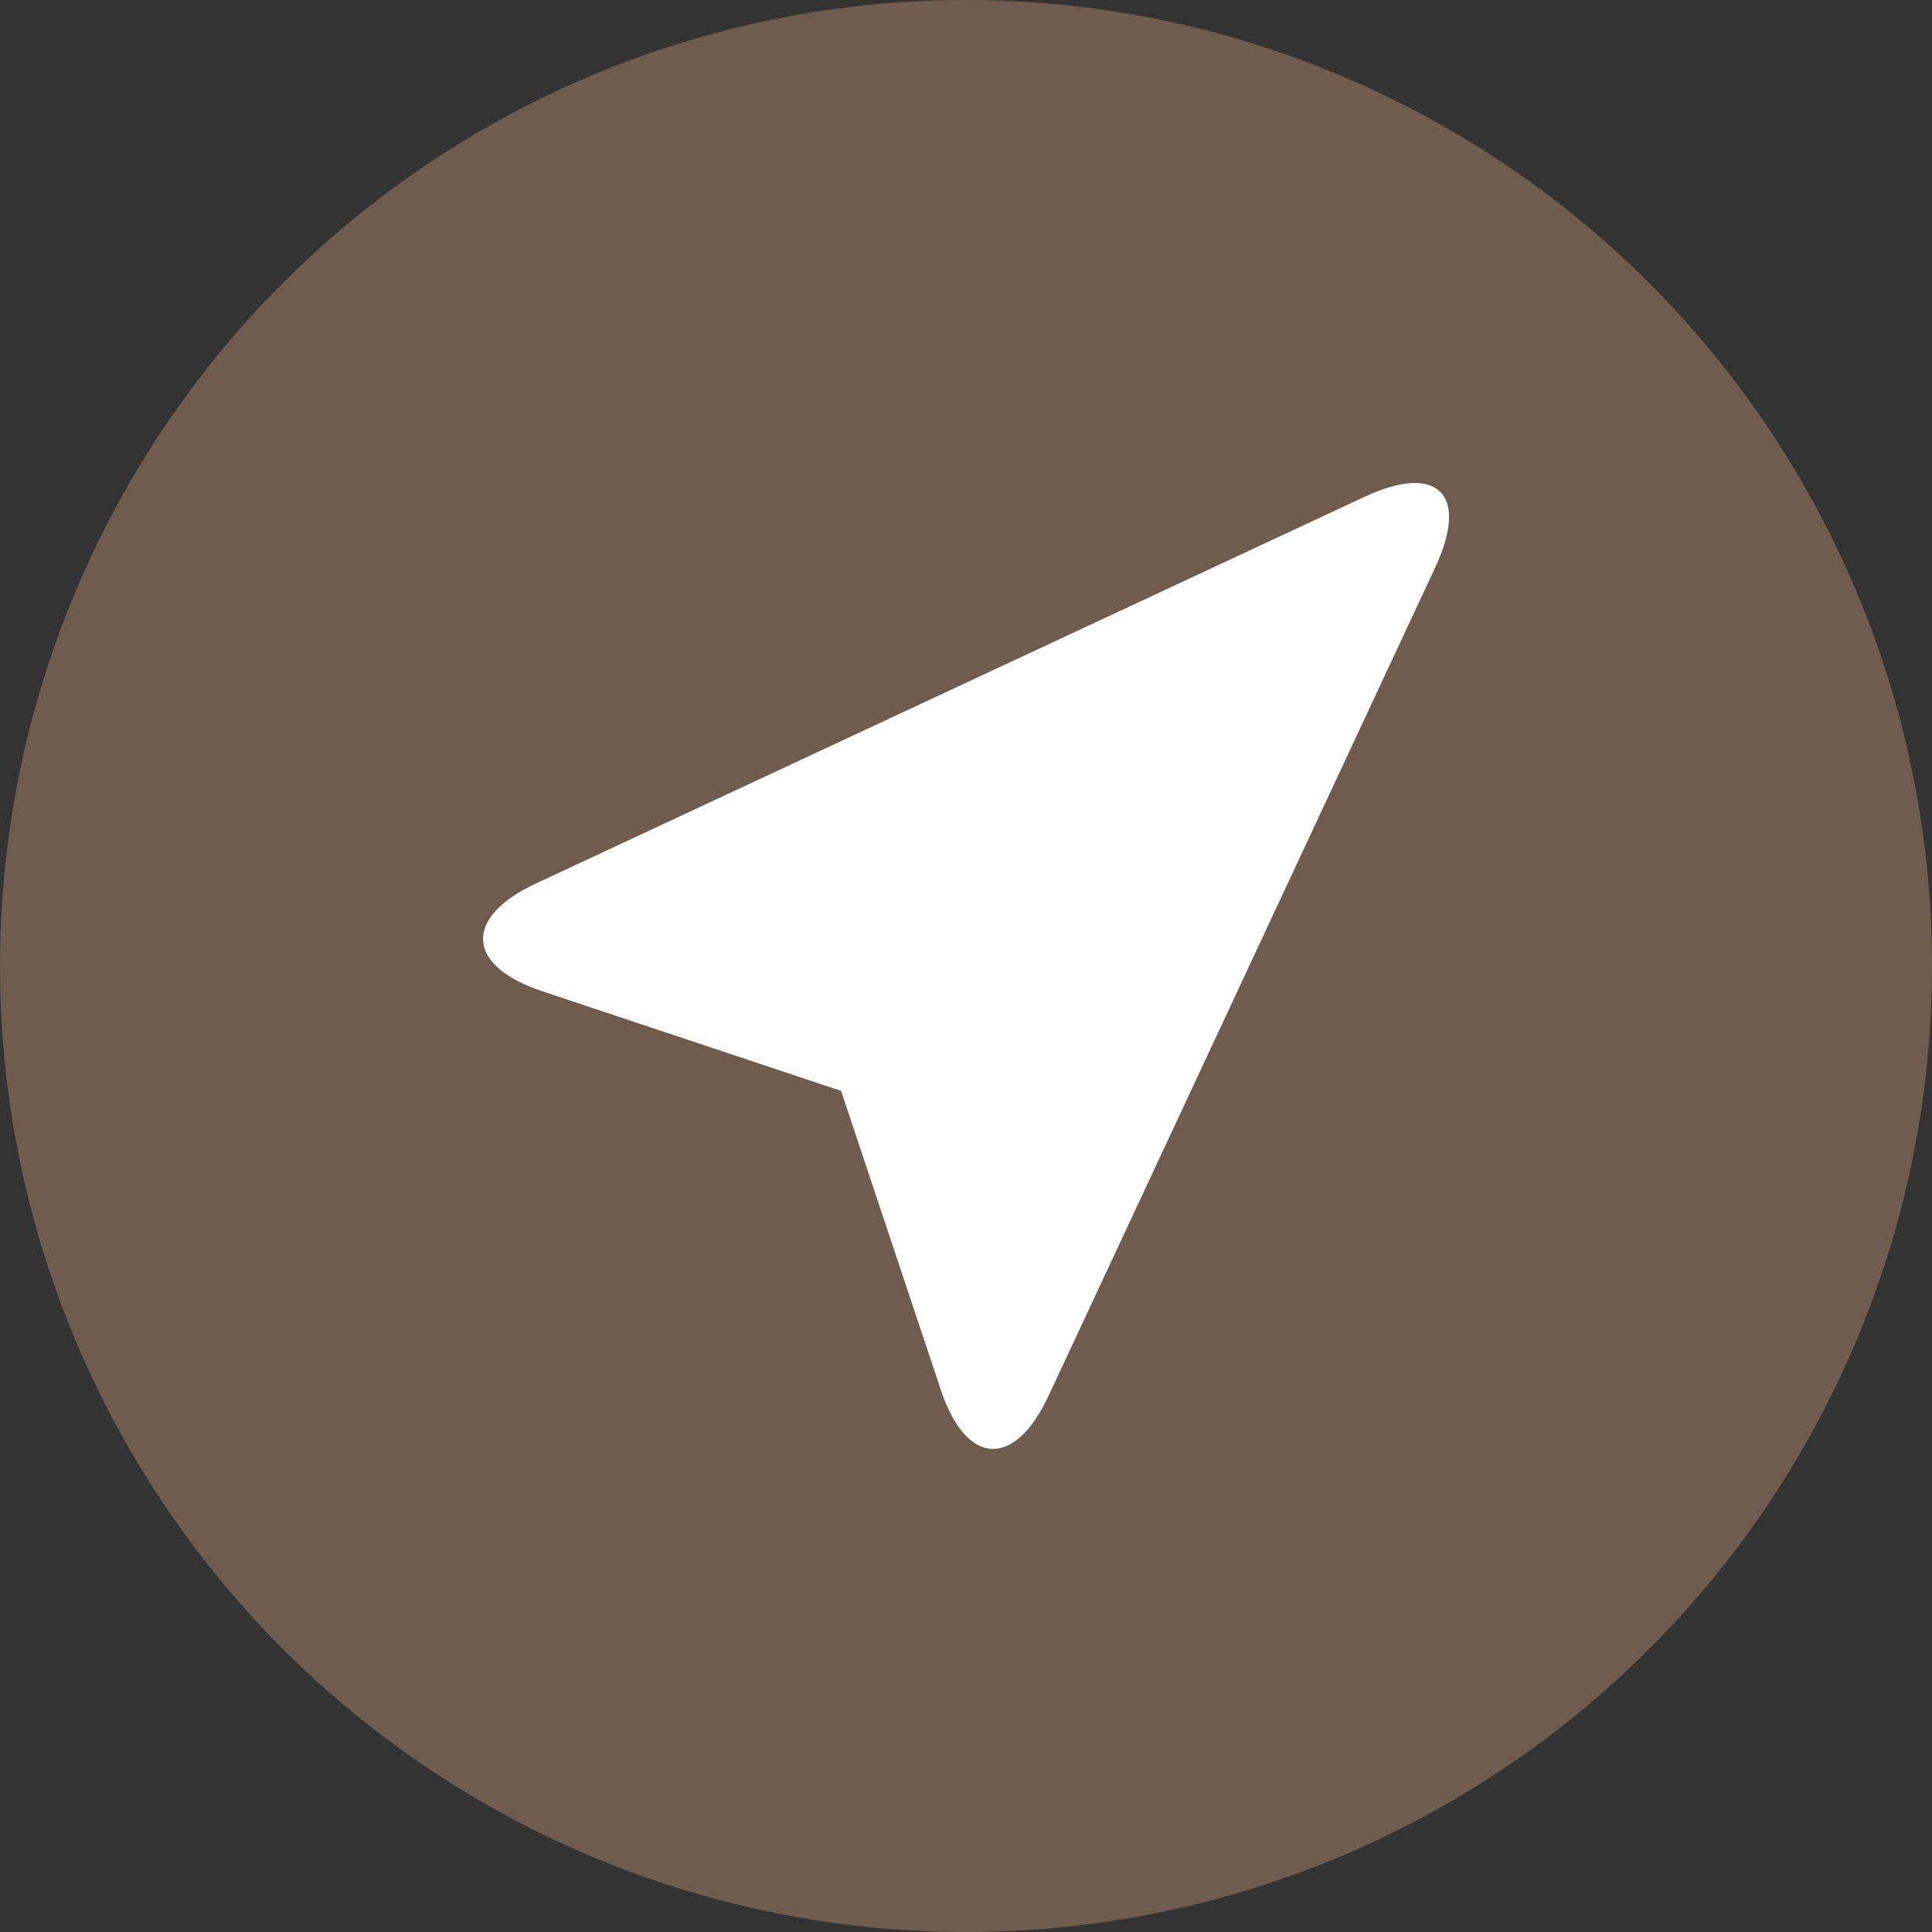 <svg width="24" height="24" viewBox="0 0 24 24" fill="none" xmlns="http://www.w3.org/2000/svg">
<rect x="0" y="0" width="24" height="24" fill="#333333" stroke="none"/>
<circle cx="12" cy="12" r="12" fill="#6F5C4E"/>
<path d="M11.687 17.264C12.002 18.213 12.602 18.247 13.024 17.342L17.83 7.046C18.253 6.139 17.861 5.748 16.955 6.17L6.658 10.975C5.752 11.398 5.786 11.997 6.735 12.313L10.448 13.551L11.687 17.264Z" fill="white"/>
</svg>
